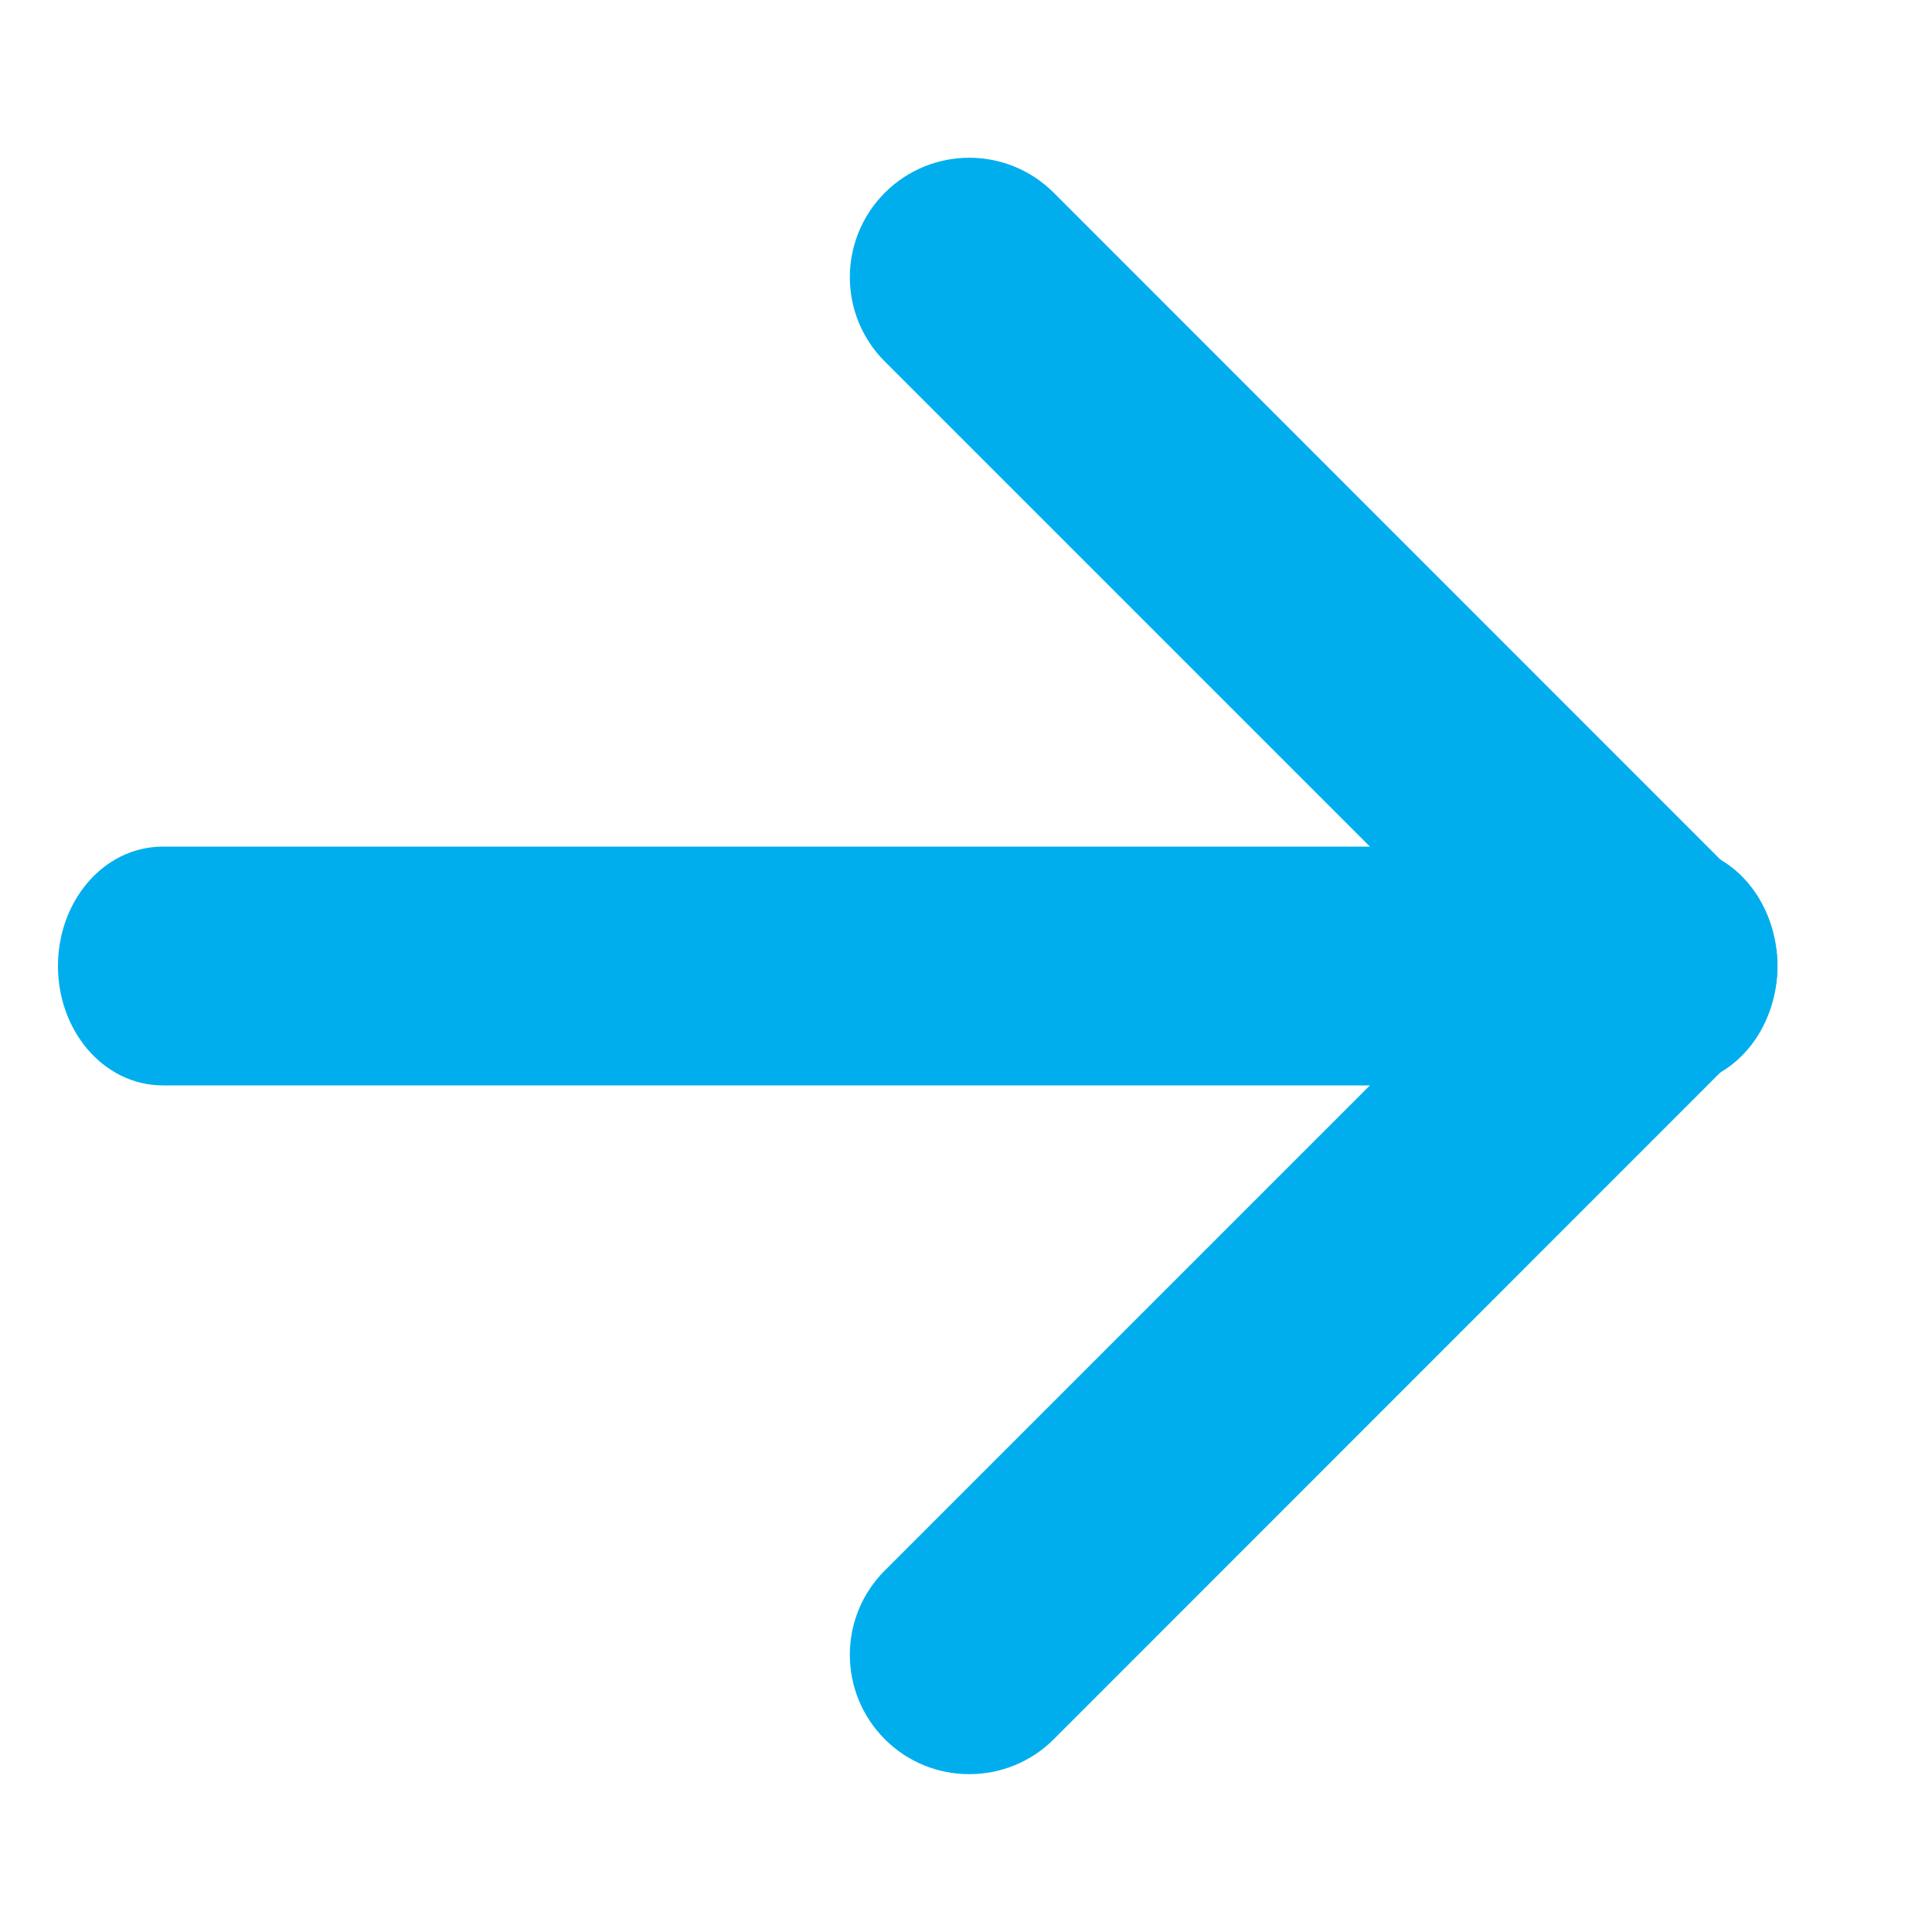<svg xmlns="http://www.w3.org/2000/svg" width="10" height="10" viewBox="0 0 10 10">
  <g fill="#00AEEE" stroke="#00AEEE" stroke-width=".2" transform="matrix(-1 0 0 1 9 1)">
    <path d="M8.157,3.482 C8.406,3.482 8.6,3.718 8.6,4 C8.6,4.282 8.406,4.518 8.157,4.518 L0.343,4.518 C0.094,4.518 -0.1,4.282 -0.1,4 C-0.1,3.718 0.094,3.482 0.343,3.482 L8.157,3.482 Z"/>
    <path d="M1.15,4 L4.349,7.199 C4.552,7.401 4.552,7.729 4.349,7.932 C4.251,8.03 4.12,8.083 3.983,8.083 C3.847,8.083 3.715,8.03 3.617,7.932 L0.052,4.366 C-0.151,4.164 -0.151,3.836 0.052,3.634 L3.617,0.068 C3.819,-0.134 4.147,-0.134 4.349,0.068 C4.552,0.271 4.552,0.599 4.349,0.801 L1.15,4 Z"/>
  </g>
</svg>
